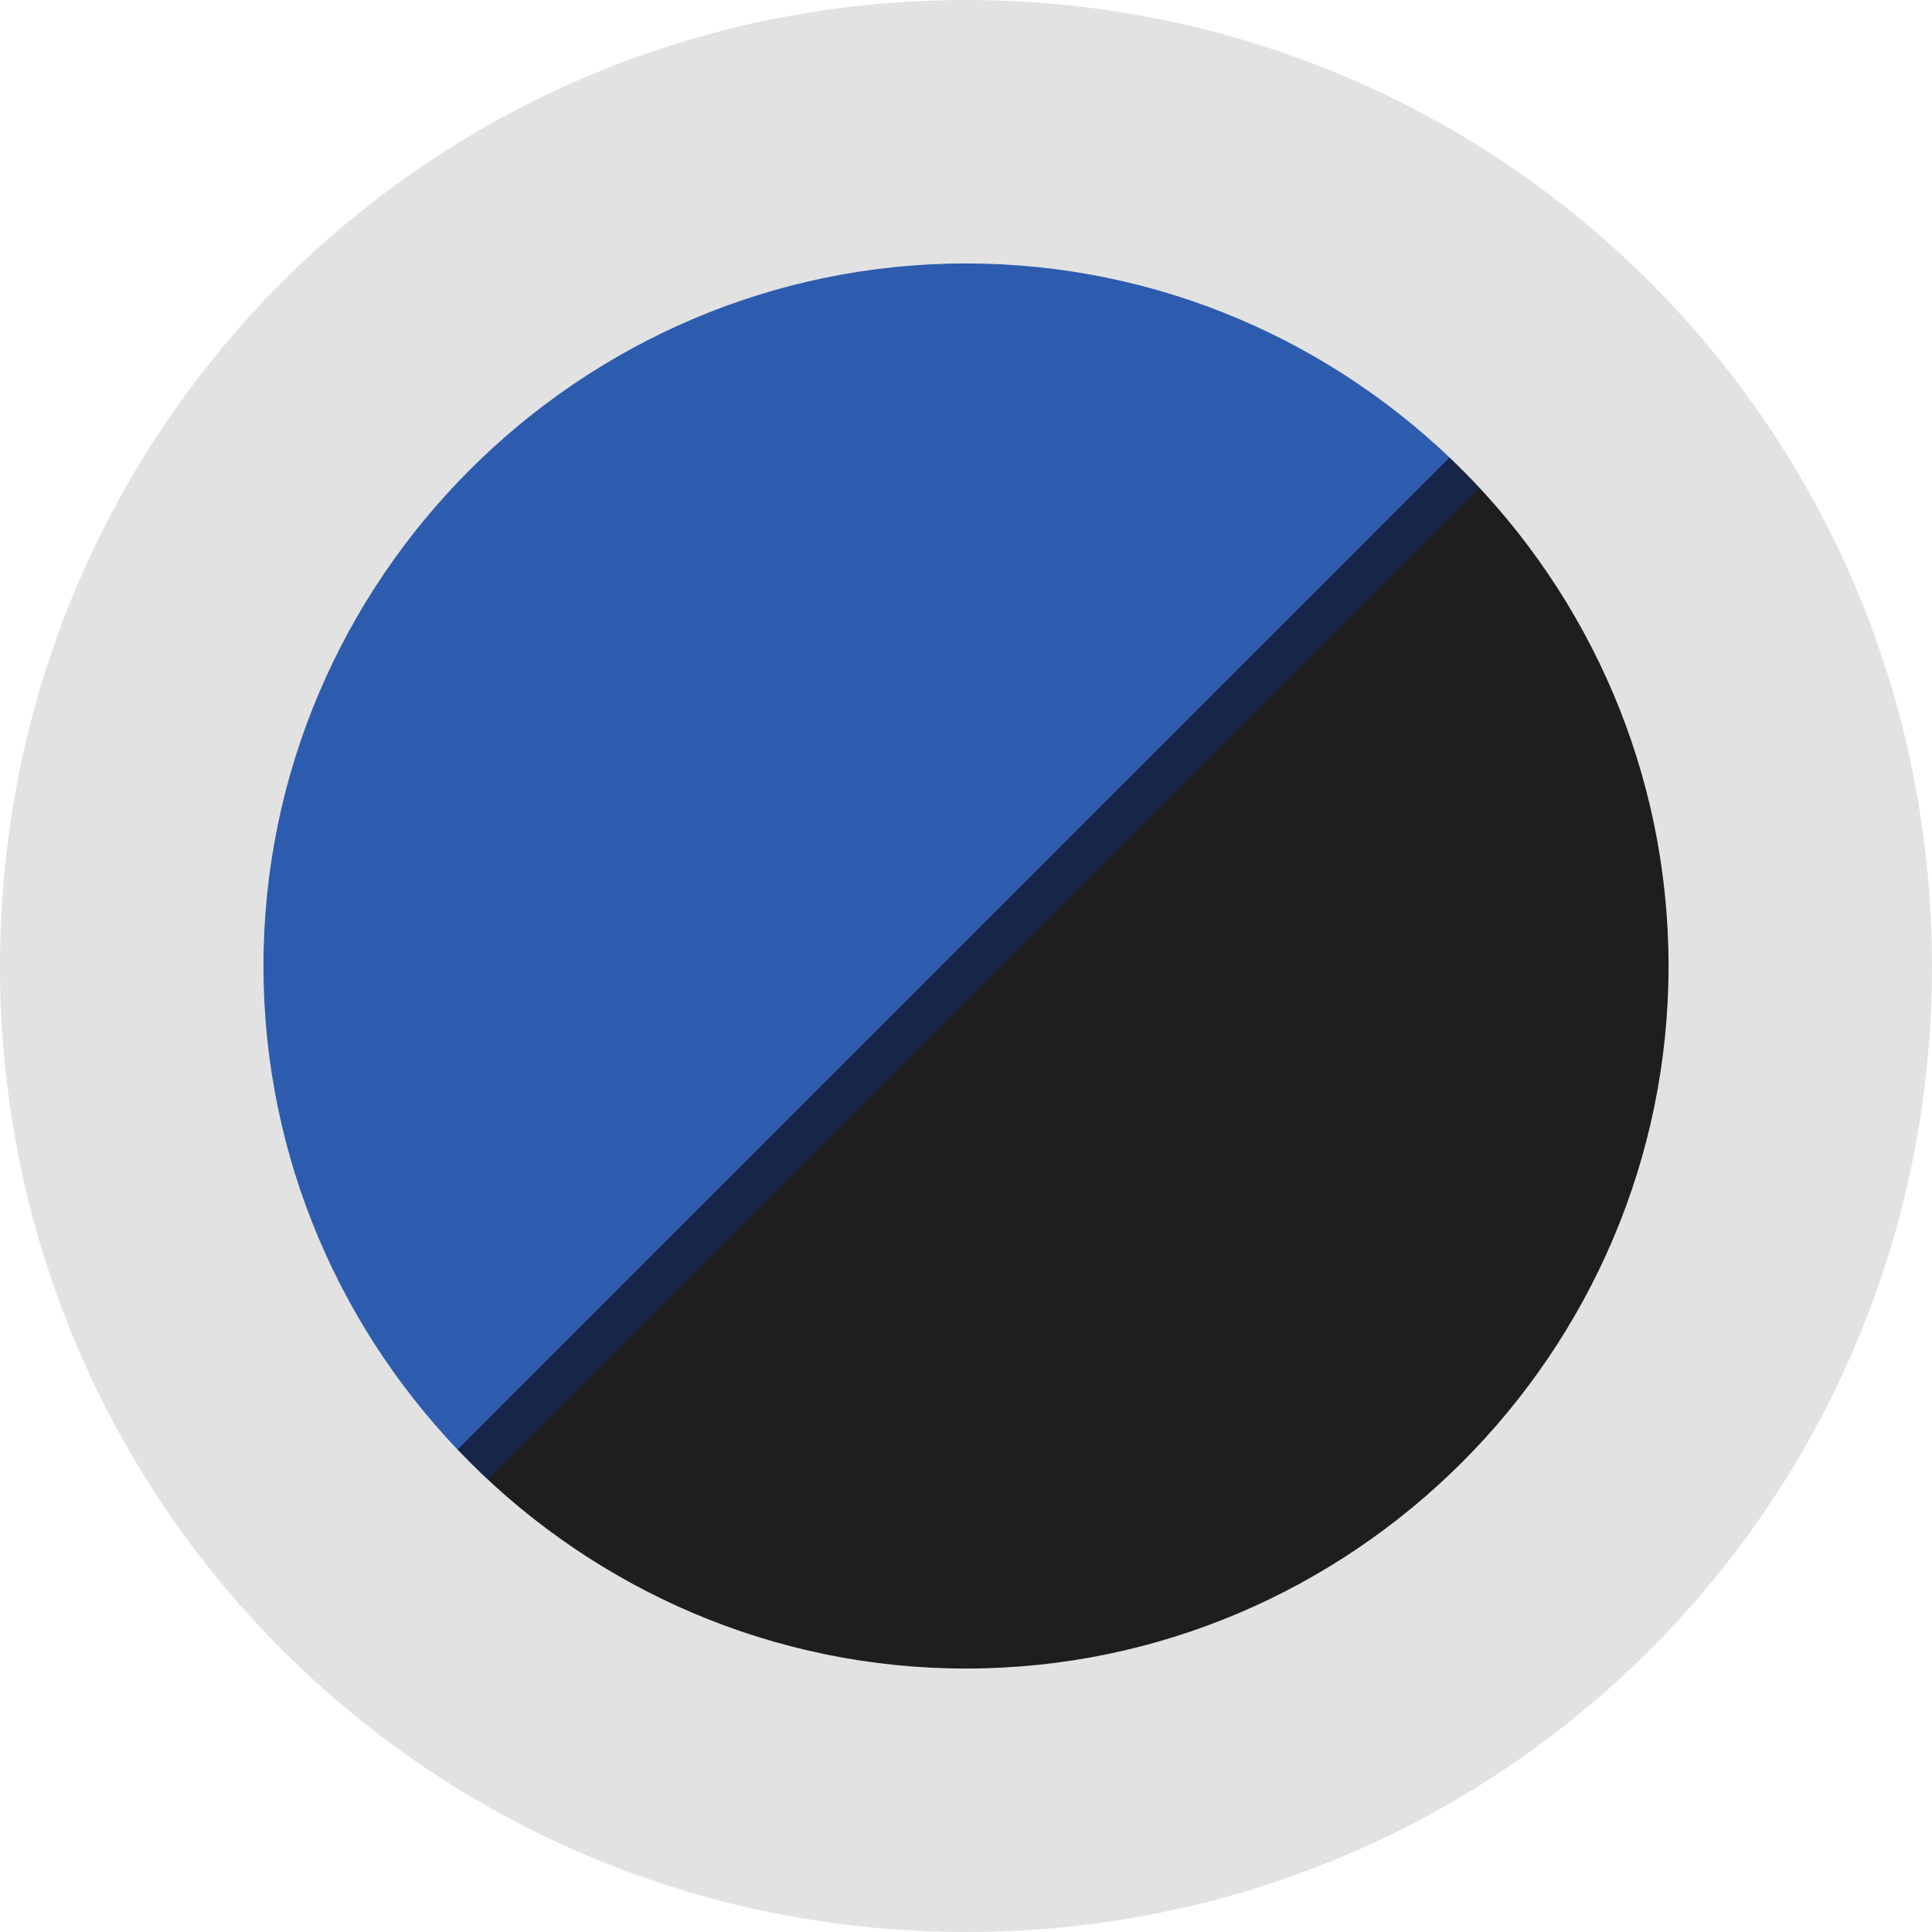 <?xml version="1.0" encoding="utf-8"?>
<svg version="1.1" id="Layer_1" x="0px" y="0px" viewBox="-286 409.9 22 22" style="enable-background:new -286 409.9 22 22;" xmlns="http://www.w3.org/2000/svg">
  <style type="text/css">
	.st0{fill:#B82E22;}
	.st1{fill:#FFFFFF;}
	.st2{fill:#243B72;}
	.st3{fill:#2E59BA;}
	.st4{fill:#E2E2E2;}
</style>
  <circle class="st0" cx="-275" cy="420.9" r="8"/>
  <circle class="st2" cx="-275" cy="420.9" r="8" style="fill: rgb(23, 37, 72);" transform="matrix(1.045, 0, 0, 1.085, 12.375, -35.777)"/>
  <path class="st2" d="M -273.876 409.006 C -278.743 409.006 -282.724 412.873 -282.724 417.6 C -282.724 422.327 -278.743 426.194 -273.876 426.194 L -273.876 409.006 Z" style="fill: rgb(45, 92, 174);" transform="matrix(0.707, 0.707, -0.707, 0.707, 213.776, 319.1)"/>
  <path class="st3" d="M -276.083 415.251 C -271.372 415.251 -267.517 419.233 -267.517 424.1 C -267.517 428.967 -271.372 432.949 -276.083 432.949 L -276.083 415.251 Z" style="fill: rgb(30, 30, 30);" transform="matrix(0.707, 0.707, -0.707, 0.707, 220.276, 316.408)"/>
  <g transform="matrix(1, 0, 0, 1, 0, 0)">
    <path class="st4" d="M-275,409.9c-6.1,0-11,4.9-11,11c0,6.1,4.9,11,11,11s11-4.9,11-11C-264,414.8-268.9,409.9-275,409.9z M-275,428.9c-4.4,0-8-3.6-8-8c0-4.4,3.6-8,8-8s8,3.6,8,8C-267,425.3-270.6,428.9-275,428.9z" style=""/>
  </g>
</svg>